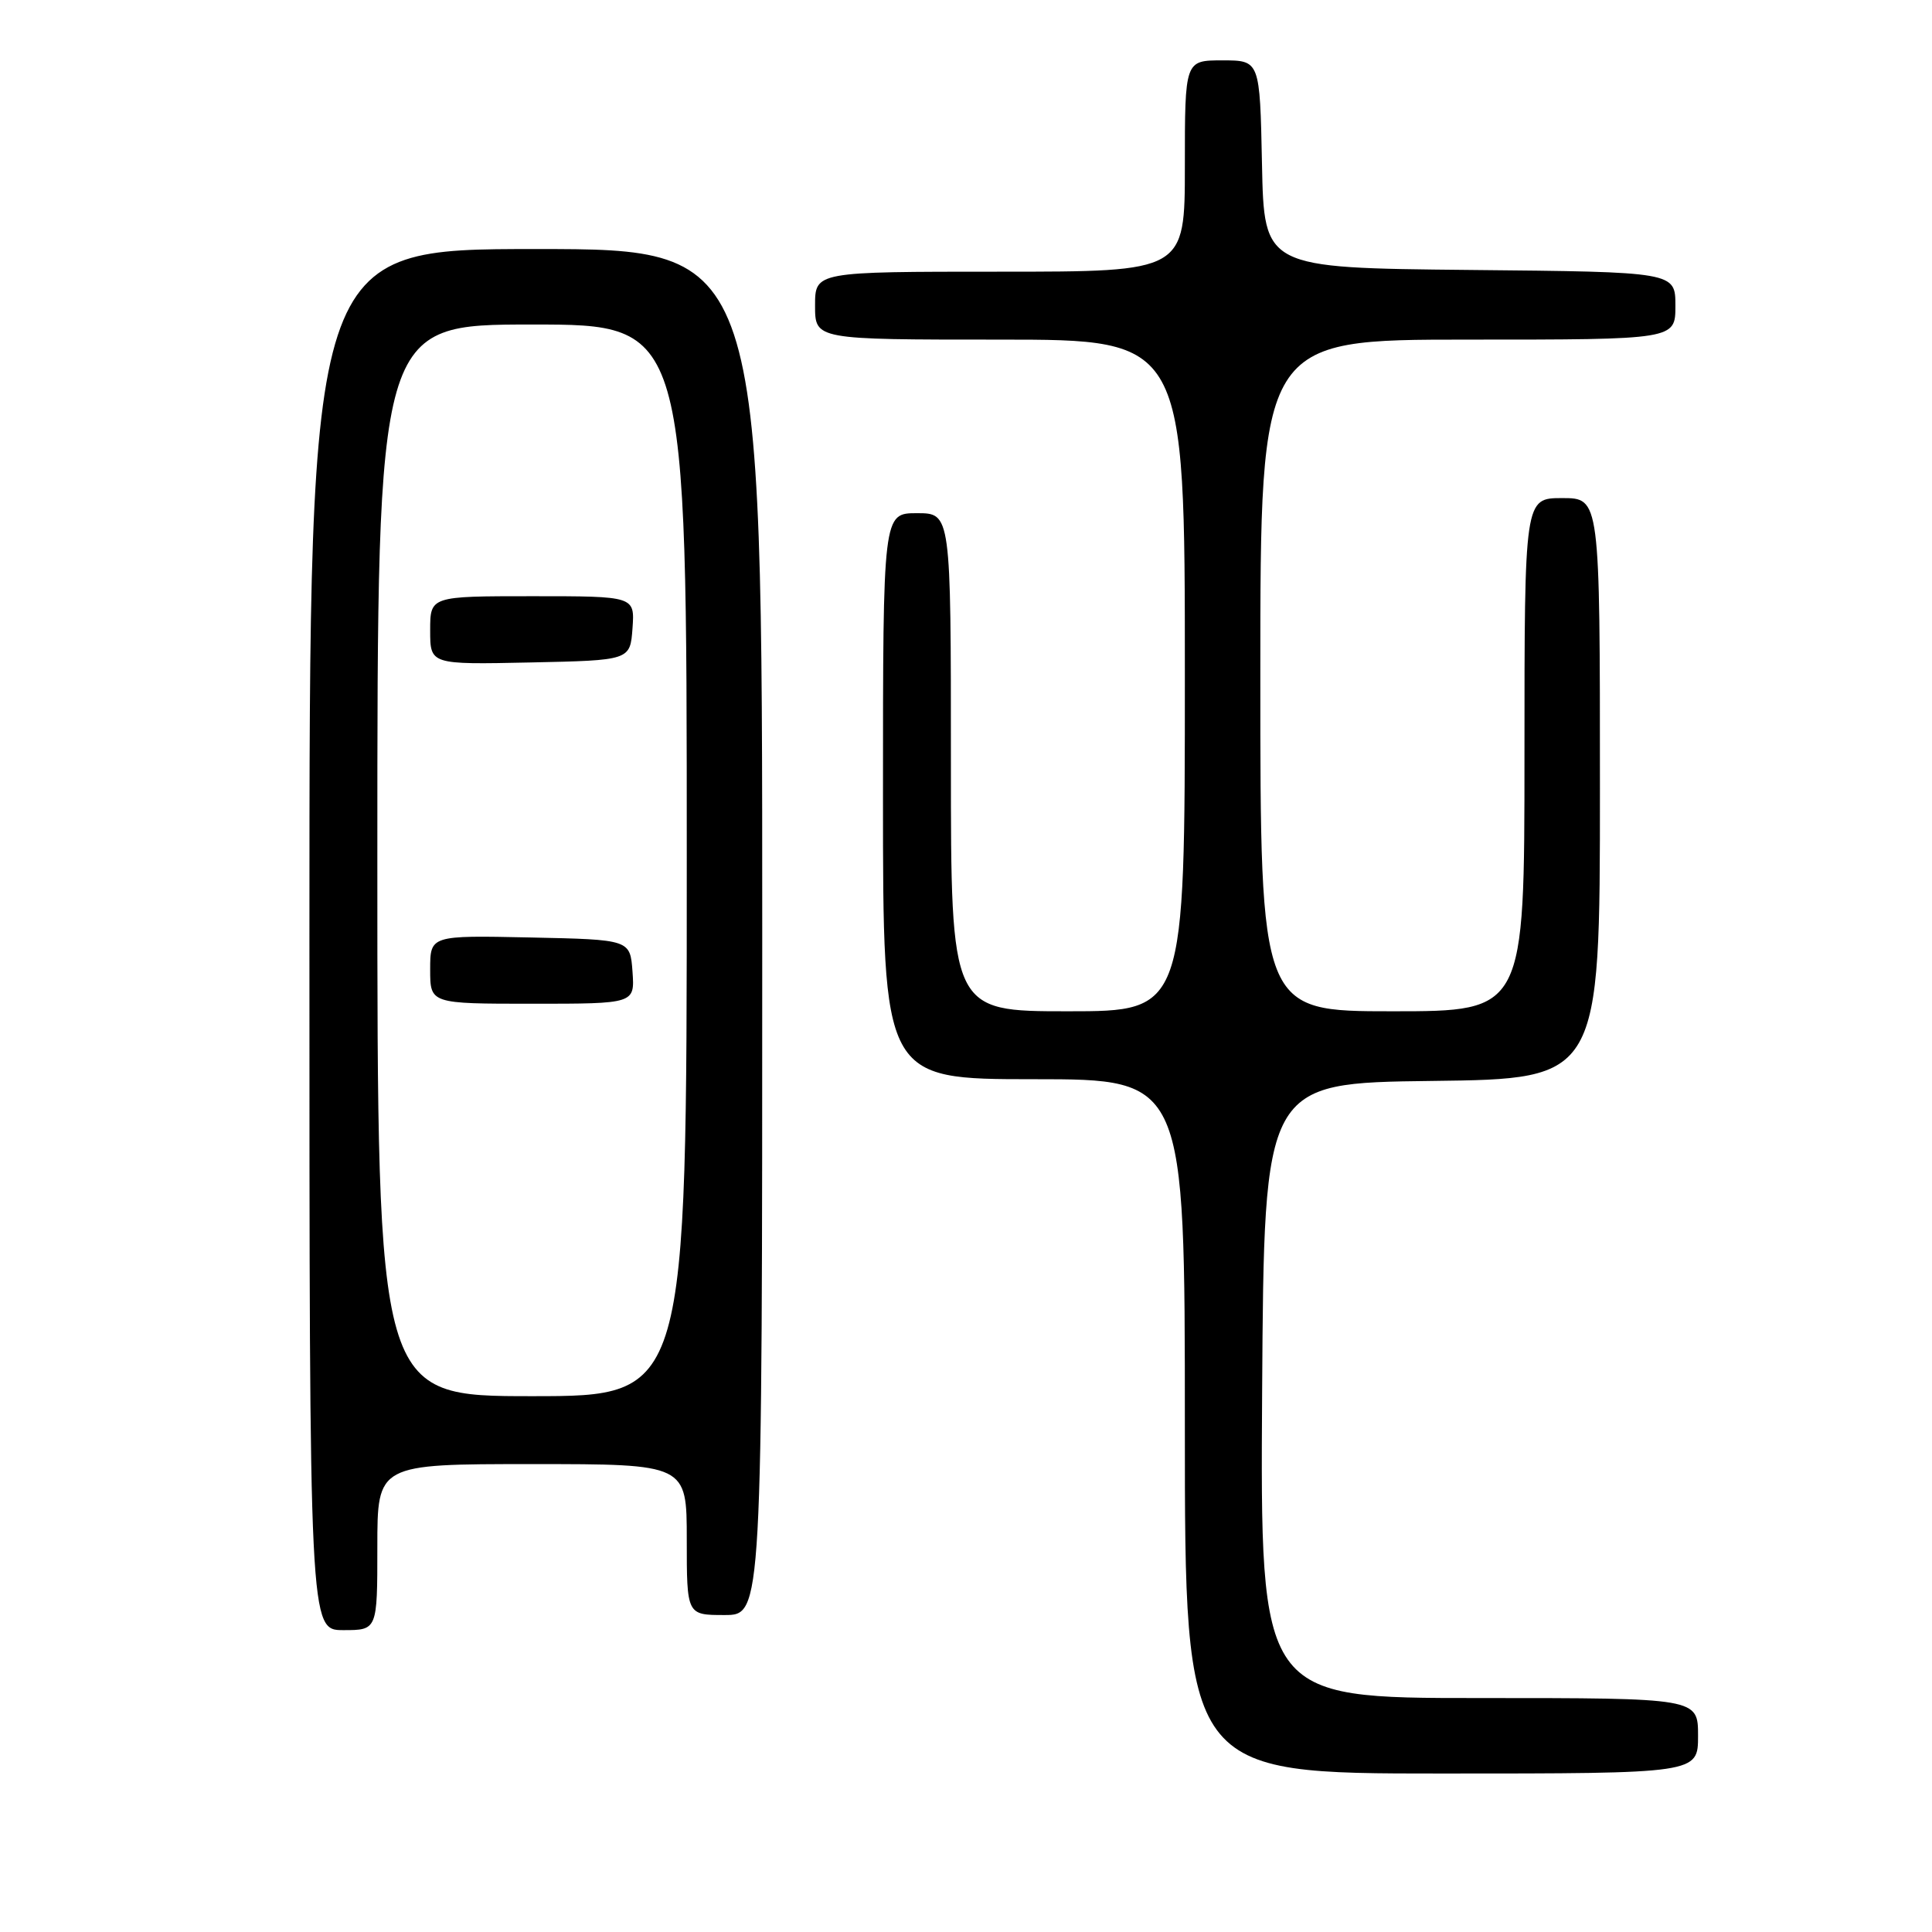 <?xml version="1.0" encoding="UTF-8" standalone="no"?>
<!DOCTYPE svg PUBLIC "-//W3C//DTD SVG 1.1//EN" "http://www.w3.org/Graphics/SVG/1.1/DTD/svg11.dtd" >
<svg xmlns="http://www.w3.org/2000/svg" xmlns:xlink="http://www.w3.org/1999/xlink" version="1.1" viewBox="0 0 256 256">
 <g >
 <path fill="currentColor"
d=" M 225.00 230.00 C 225.00 225.00 225.00 225.00 195.99 225.00 C 166.98 225.00 166.98 225.00 167.24 184.25 C 167.50 143.50 167.50 143.50 189.75 143.23 C 212.00 142.96 212.00 142.96 212.00 104.48 C 212.00 66.00 212.00 66.00 207.00 66.00 C 202.00 66.00 202.00 66.00 202.00 100.00 C 202.00 134.00 202.00 134.00 184.50 134.00 C 167.00 134.00 167.00 134.00 167.00 89.50 C 167.00 45.00 167.00 45.00 194.50 45.00 C 222.00 45.00 222.00 45.00 222.00 40.52 C 222.00 36.03 222.00 36.03 194.75 35.77 C 167.50 35.50 167.50 35.50 167.22 21.75 C 166.94 8.00 166.94 8.00 161.97 8.00 C 157.00 8.00 157.00 8.00 157.00 22.00 C 157.00 36.00 157.00 36.00 132.50 36.00 C 108.00 36.00 108.00 36.00 108.00 40.50 C 108.00 45.00 108.00 45.00 132.50 45.00 C 157.00 45.00 157.00 45.00 157.00 89.50 C 157.00 134.00 157.00 134.00 141.50 134.00 C 126.00 134.00 126.00 134.00 126.00 101.00 C 126.00 68.00 126.00 68.00 121.50 68.00 C 117.00 68.00 117.00 68.00 117.00 105.50 C 117.00 143.00 117.00 143.00 137.00 143.00 C 157.00 143.00 157.00 143.00 157.00 189.00 C 157.00 235.00 157.00 235.00 191.00 235.00 C 225.00 235.00 225.00 235.00 225.00 230.00 Z  M 50.00 205.00 C 50.00 194.00 50.00 194.00 70.50 194.00 C 91.00 194.00 91.00 194.00 91.00 204.00 C 91.00 214.00 91.00 214.00 96.00 214.00 C 101.00 214.00 101.00 214.00 101.00 123.50 C 101.00 33.00 101.00 33.00 71.00 33.00 C 41.00 33.00 41.00 33.00 41.00 124.50 C 41.00 216.00 41.00 216.00 45.50 216.00 C 50.00 216.00 50.00 216.00 50.00 205.00 Z  M 50.00 114.00 C 50.00 43.00 50.00 43.00 70.50 43.00 C 91.00 43.00 91.00 43.00 91.00 114.00 C 91.00 185.00 91.00 185.00 70.50 185.00 C 50.00 185.00 50.00 185.00 50.00 114.00 Z  M 83.81 128.75 C 83.50 124.50 83.50 124.50 70.25 124.22 C 57.00 123.94 57.00 123.94 57.00 128.47 C 57.00 133.00 57.00 133.00 70.56 133.00 C 84.11 133.00 84.11 133.00 83.81 128.75 Z  M 83.81 83.25 C 84.11 79.00 84.11 79.00 70.56 79.00 C 57.00 79.00 57.00 79.00 57.00 83.53 C 57.00 88.06 57.00 88.06 70.25 87.78 C 83.50 87.50 83.50 87.50 83.81 83.25 Z "/>
</g>
</svg>